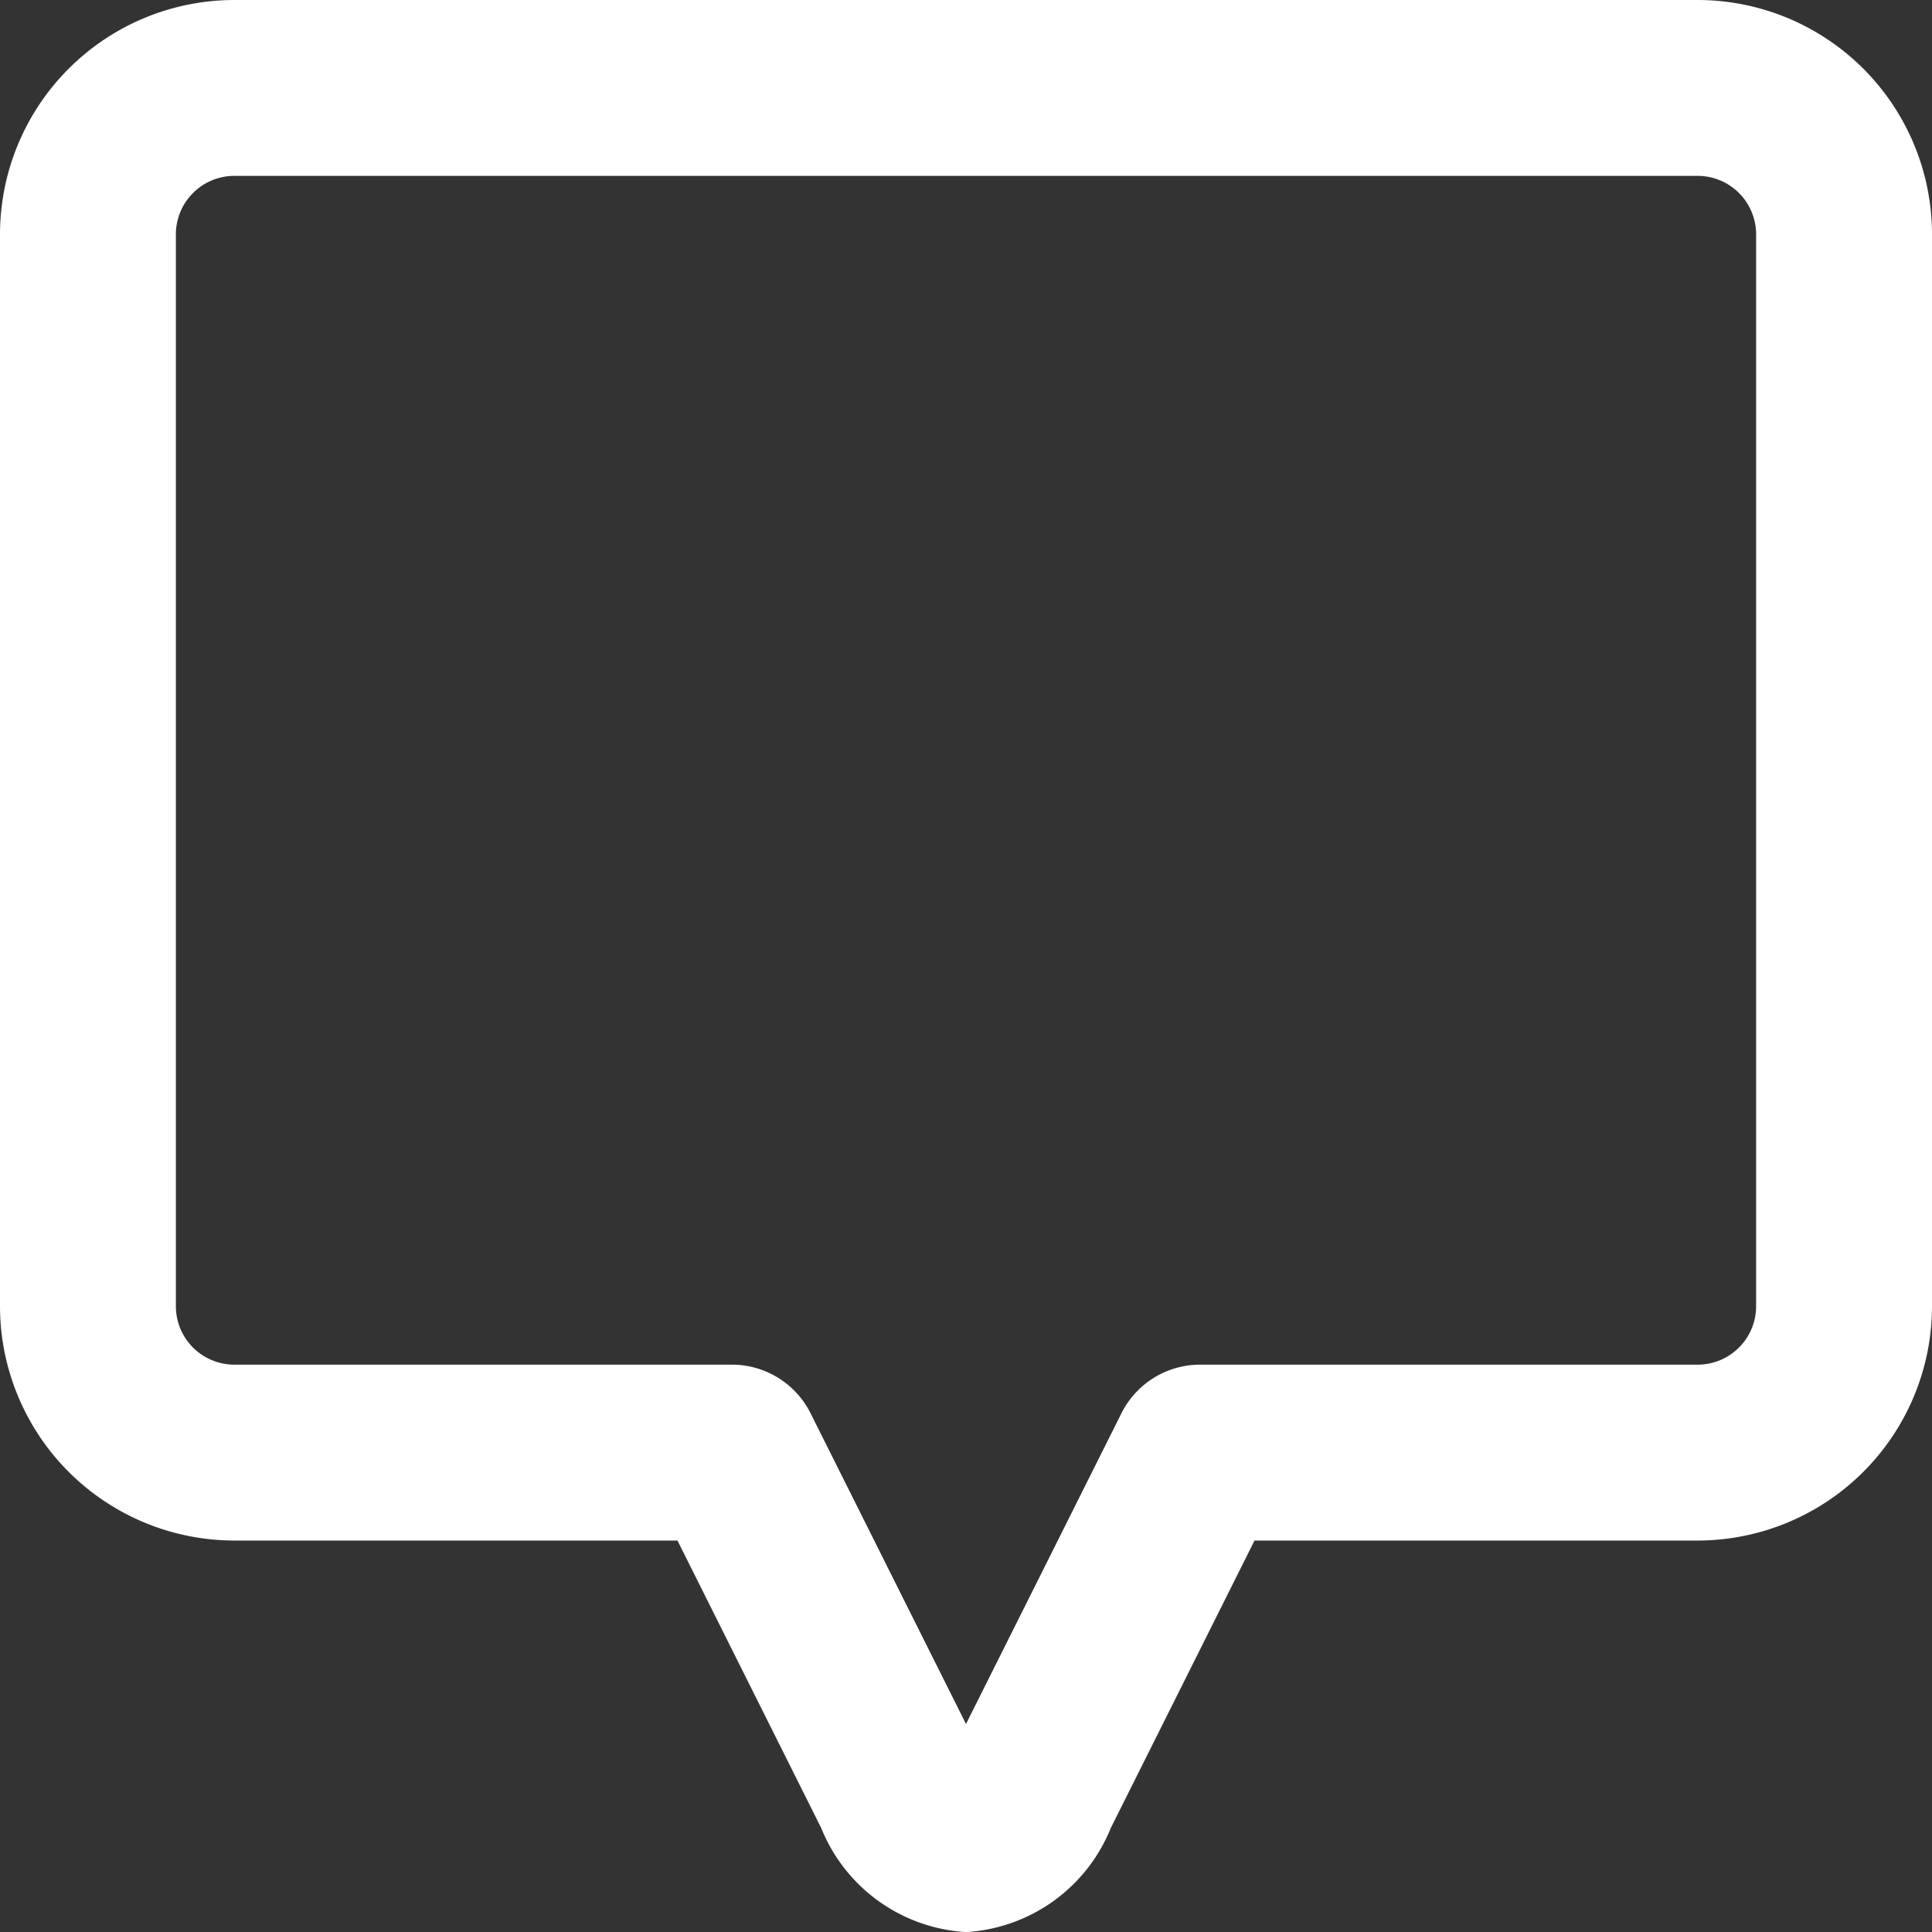 <svg xmlns="http://www.w3.org/2000/svg" width="14.5" height="14.5" viewBox="0 0 14.5 14.5">
  <rect x="0" y="0" width="14.5" height="14.5" fill="#333333" stroke="none"/>
  <path id="comment" d="M12.492,0H1.509A1.51,1.51,0,0,0,0,1.509V9.554a1.51,1.51,0,0,0,1.509,1.508H4.989l1.153,2.306A1,1,0,0,0,7,14a1,1,0,0,0,.858-.632l1.153-2.306h3.481A1.51,1.51,0,0,0,14,9.554V1.509A1.51,1.51,0,0,0,12.492,0Zm.688,9.554a.689.689,0,0,1-.688.688H8.757a.41.41,0,0,0-.367.227L7.124,13A.5.5,0,0,1,7,13.173.5.5,0,0,1,6.876,13L5.61,10.469a.41.41,0,0,0-.367-.227H1.509A.689.689,0,0,1,.82,9.554V1.509A.689.689,0,0,1,1.509.82H12.492a.689.689,0,0,1,.688.688Zm0,0" transform="translate(0.25 0.25)" fill="#fff" stroke="#fff" stroke-width="0.5"/>
</svg>
